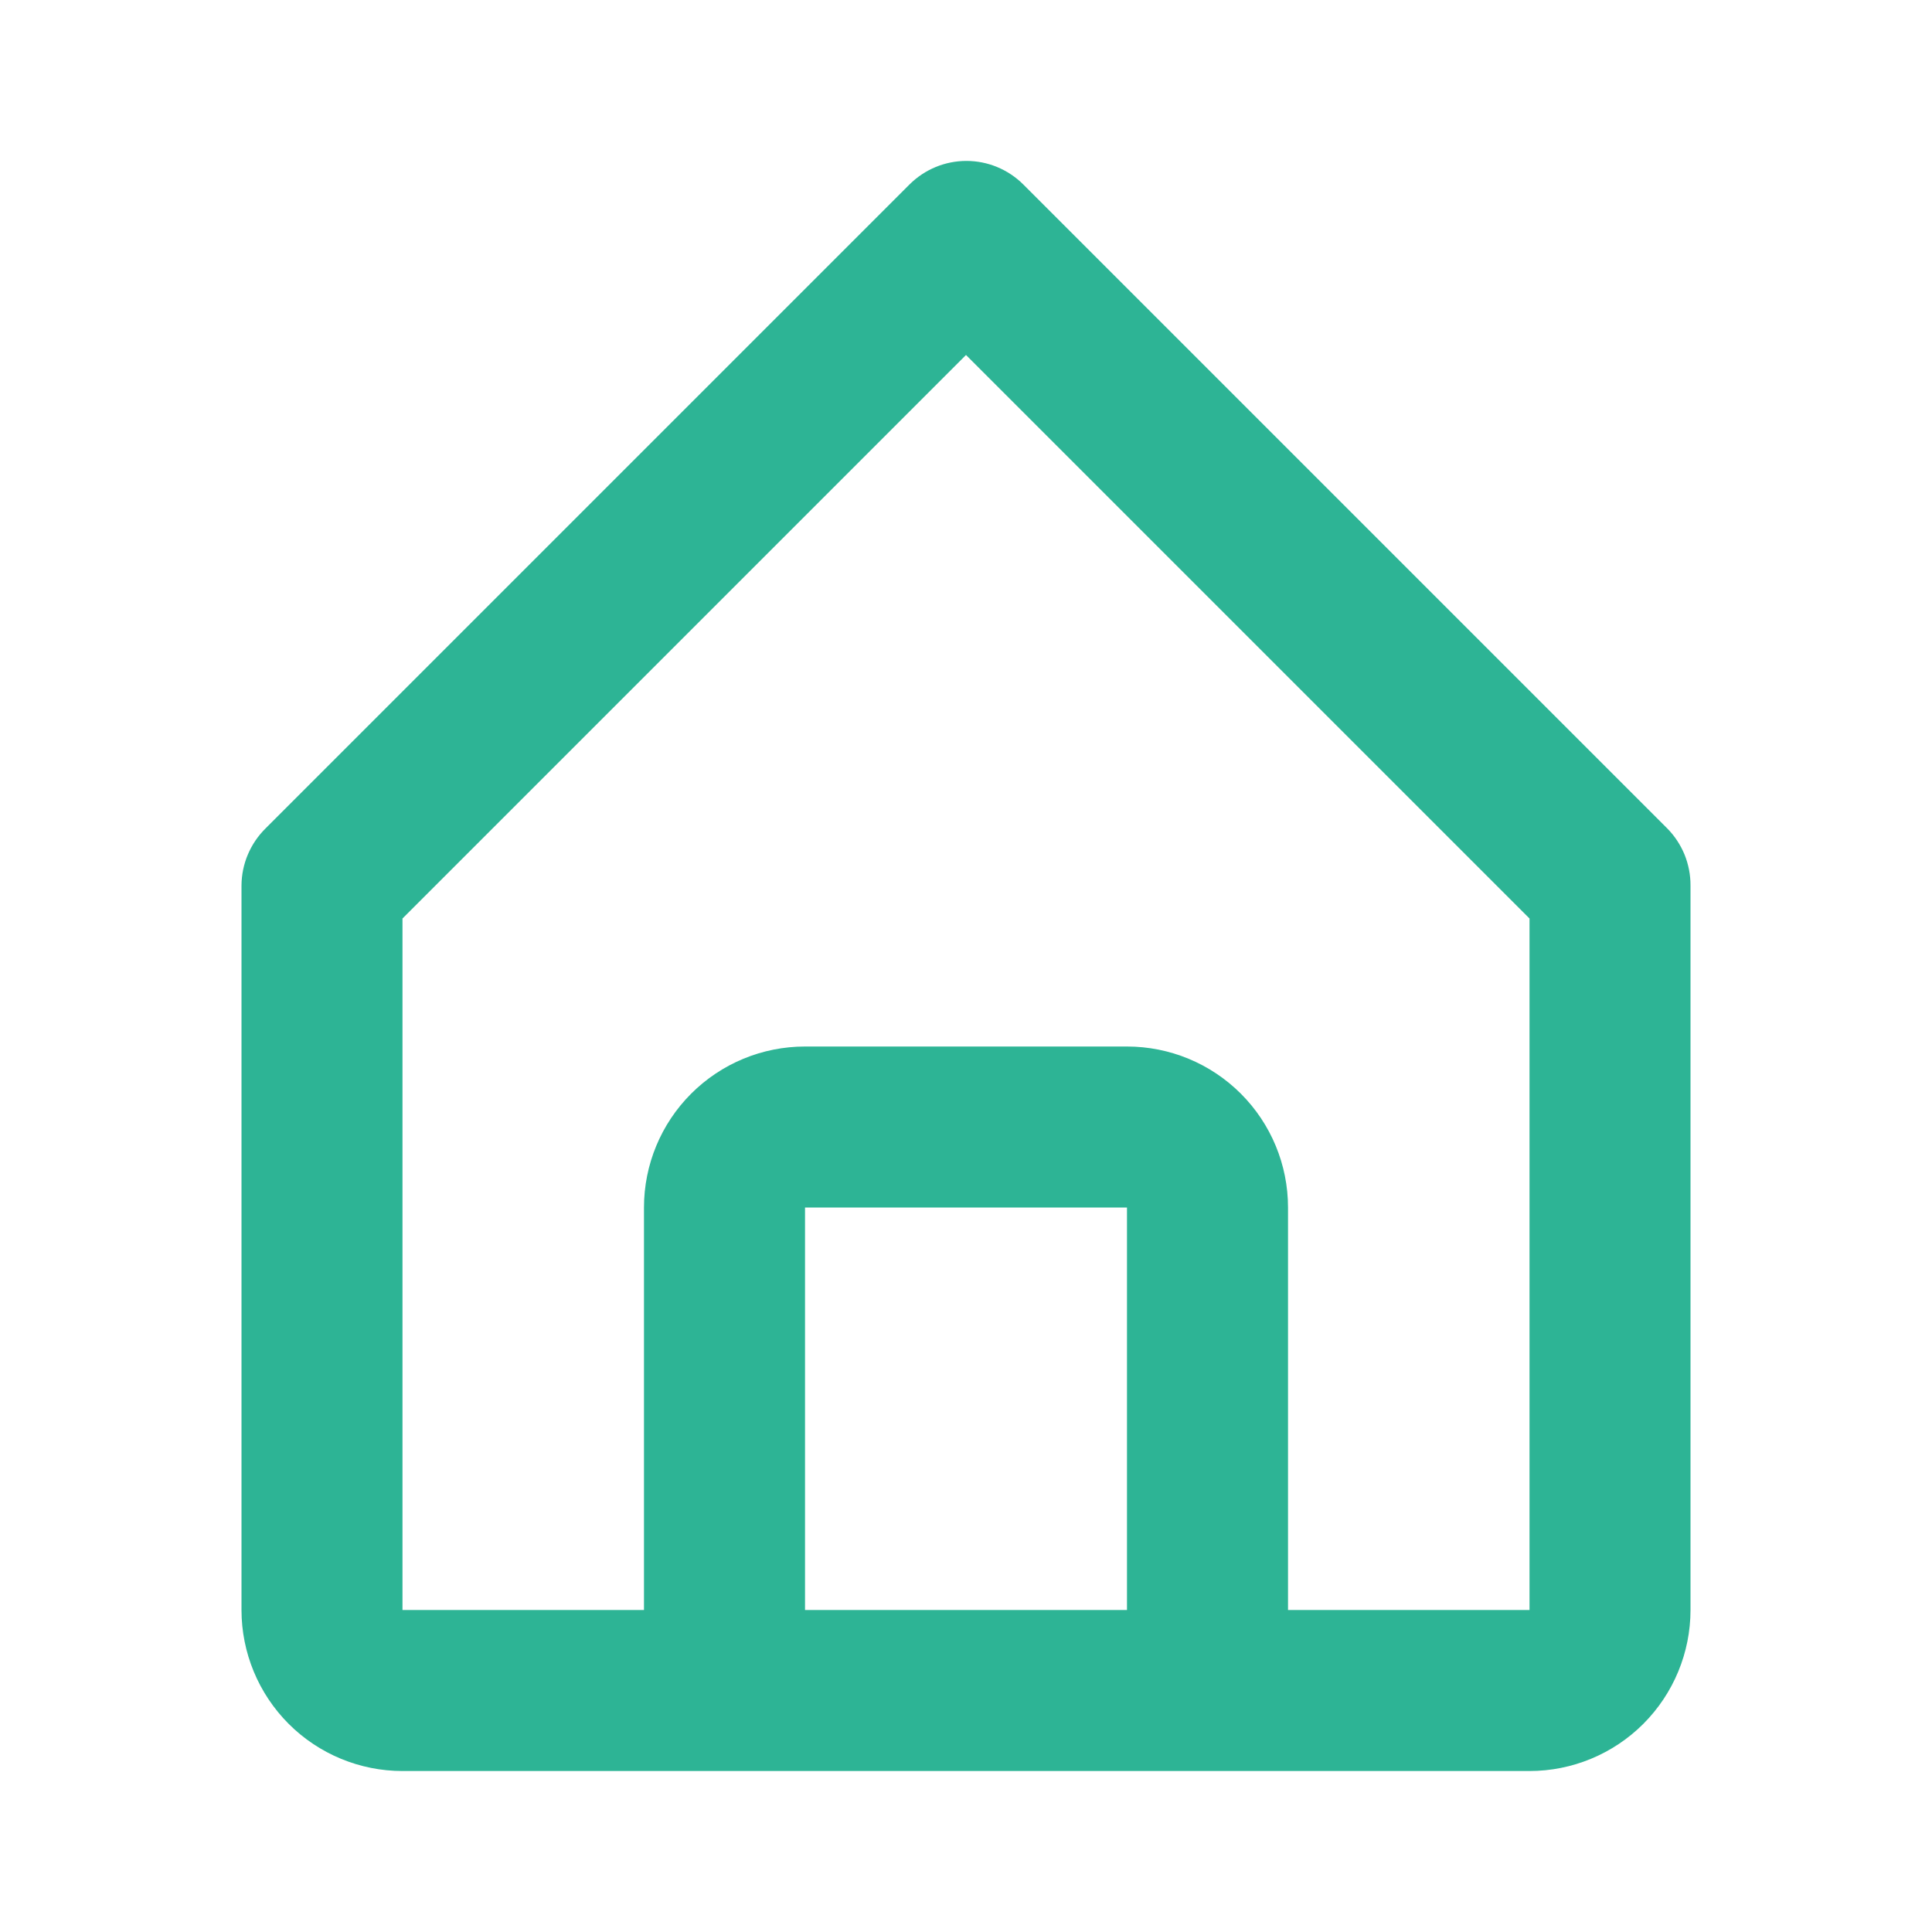 <svg width="34" height="34" viewBox="0 0 34 34" fill="none" xmlns="http://www.w3.org/2000/svg">
<path d="M7.083 31.167H26.917C27.668 31.167 28.389 30.868 28.92 30.337C29.451 29.805 29.75 29.085 29.75 28.333V15.583C29.751 15.397 29.715 15.212 29.645 15.039C29.574 14.867 29.471 14.71 29.339 14.577L18.006 3.244C17.74 2.98 17.381 2.832 17.007 2.832C16.633 2.832 16.274 2.98 16.008 3.244L4.675 14.577C4.541 14.709 4.435 14.865 4.362 15.038C4.289 15.21 4.251 15.396 4.25 15.583V28.333C4.25 29.085 4.549 29.805 5.08 30.337C5.611 30.868 6.332 31.167 7.083 31.167ZM14.167 28.333V21.25H19.833V28.333H14.167ZM7.083 16.164L17 6.247L26.917 16.164V28.333H22.667V21.25C22.667 20.498 22.368 19.778 21.837 19.247C21.305 18.715 20.585 18.417 19.833 18.417H14.167C13.415 18.417 12.695 18.715 12.163 19.247C11.632 19.778 11.333 20.498 11.333 21.25V28.333H7.083V16.164Z" fill="#2DB495"/>
</svg>

